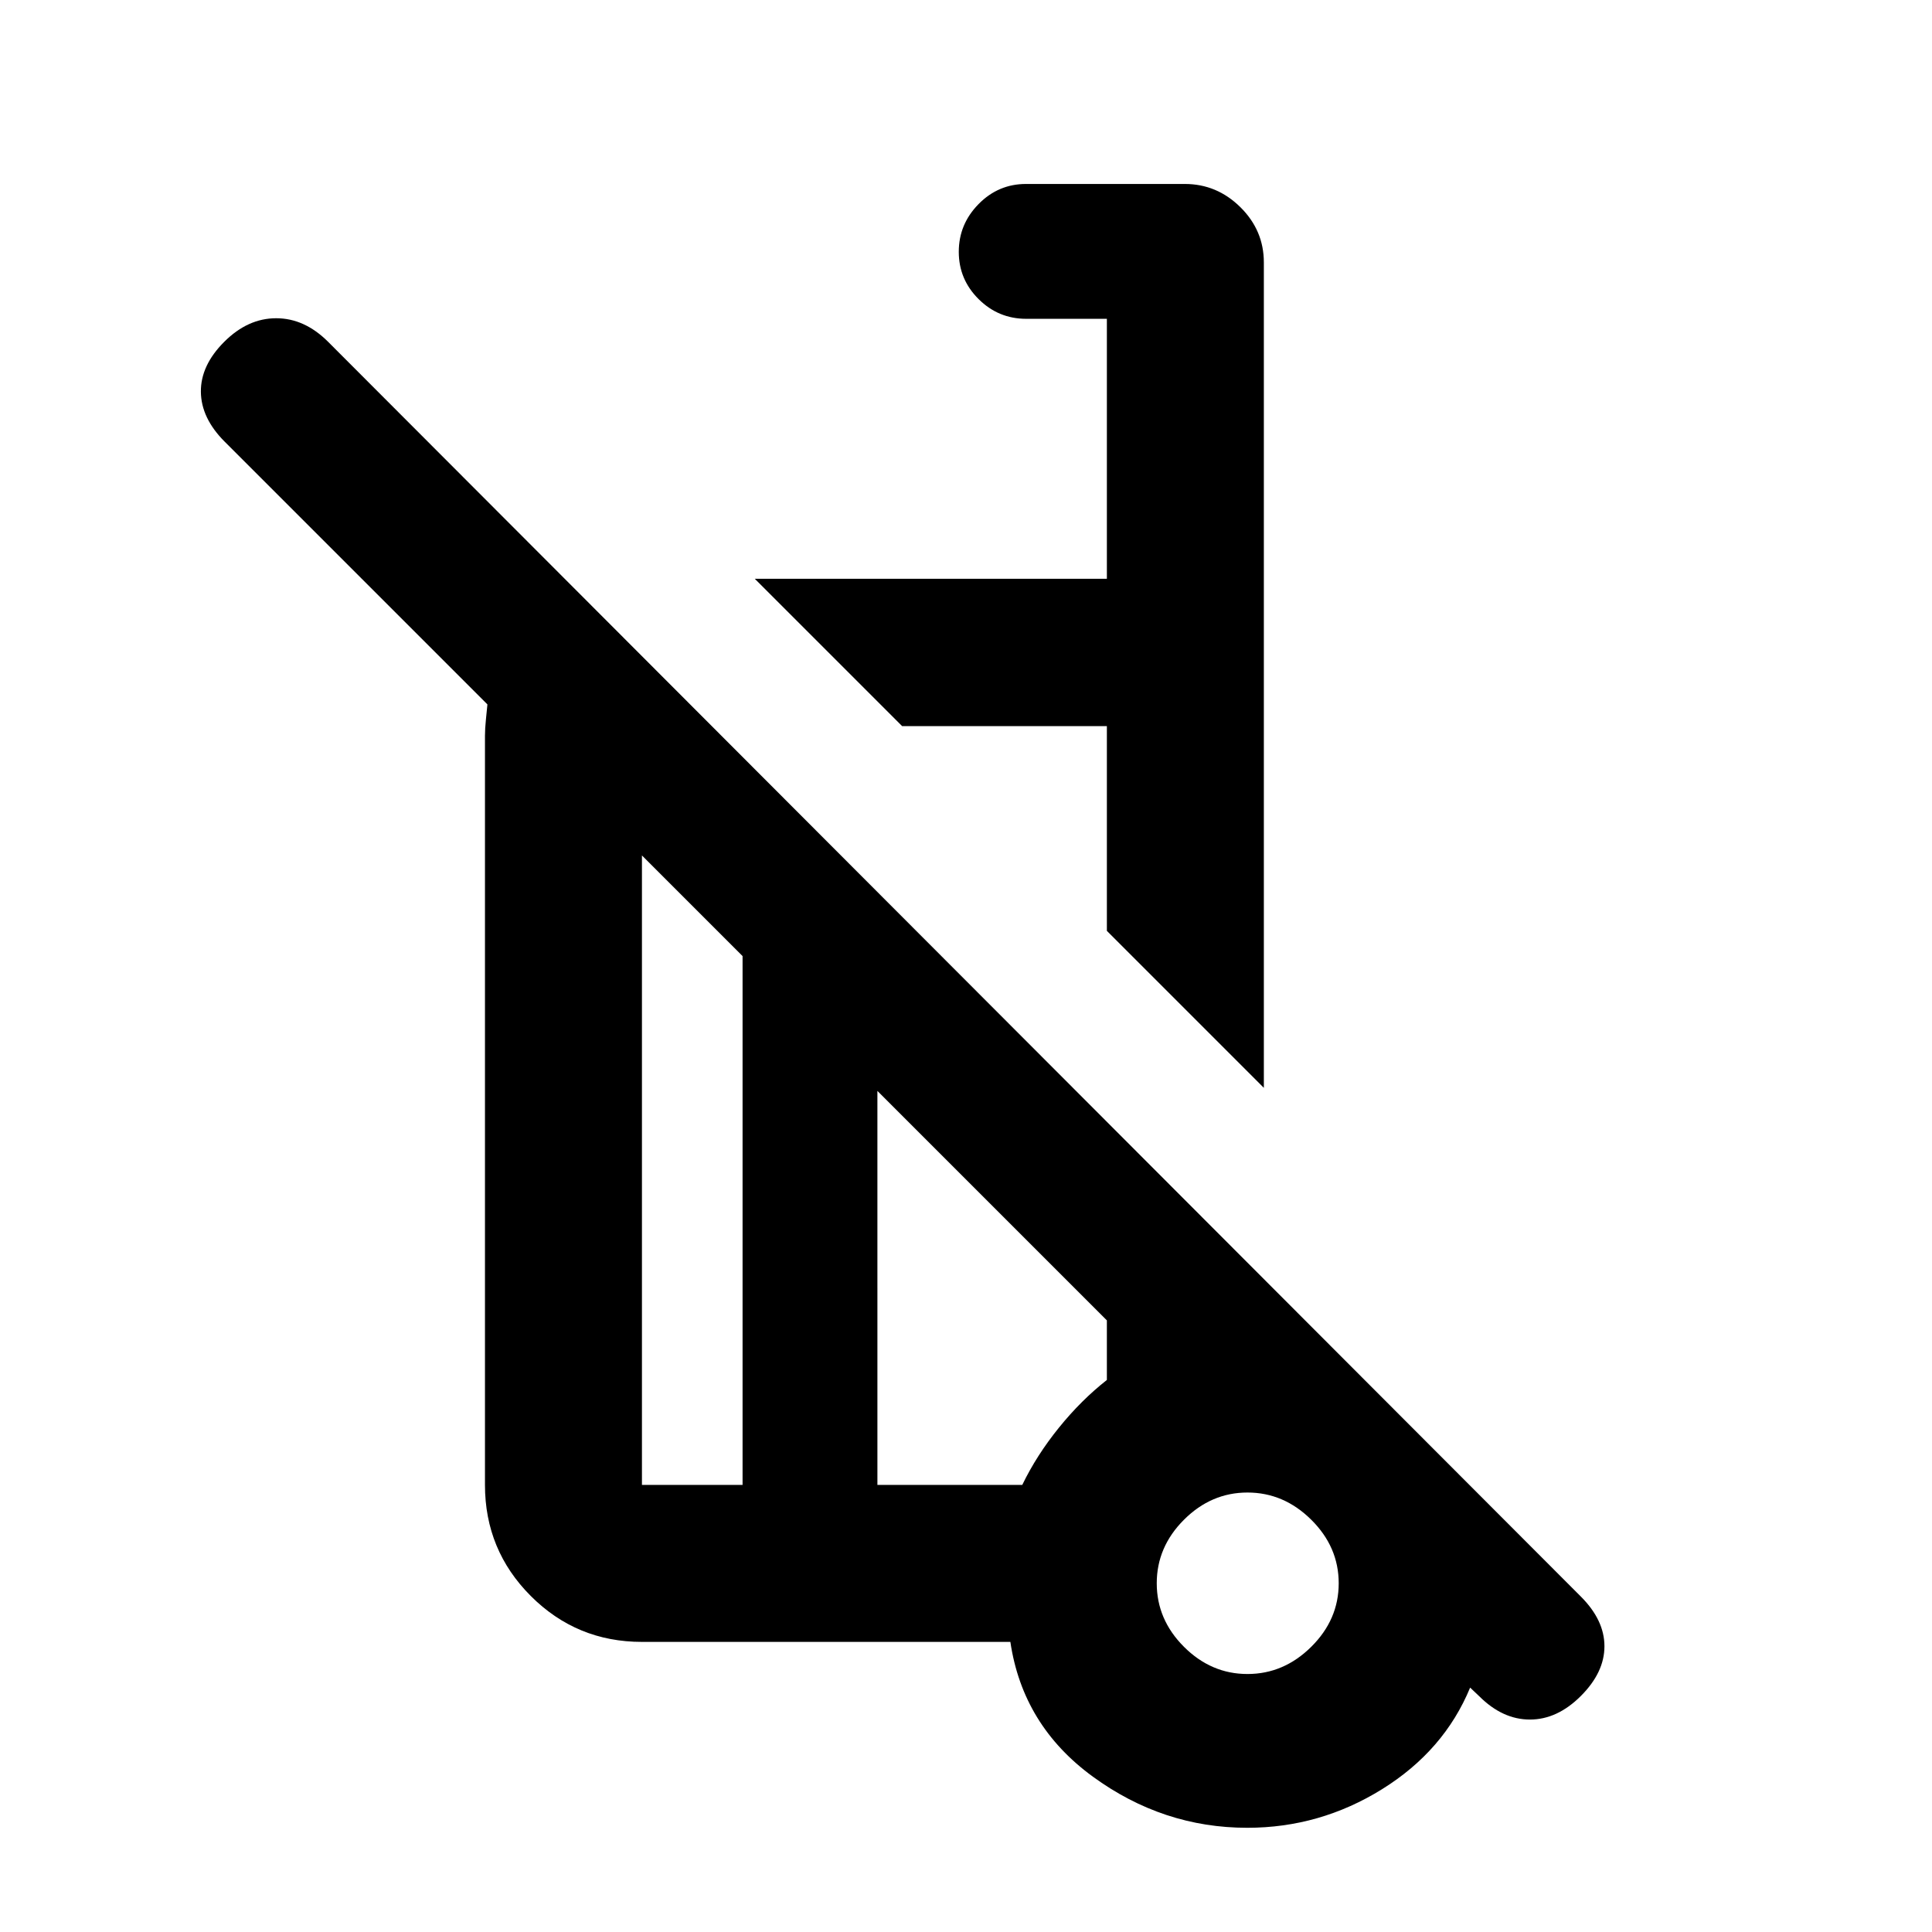 <svg xmlns="http://www.w3.org/2000/svg" height="20" viewBox="0 -960 960 960" width="20"><path d="m628-419.456-78-78.001v-101.739H448.261l-73.218-73.217H550v-129.174h-40.087q-13.8 0-23.65-9.79-9.85-9.789-9.85-23.5 0-13.71 9.825-23.71t23.587-10h78.912q15.915 0 27.589 11.524T628-829.587v410.131Zm106.985 302.267-4.485-4.246q-12.935 31.326-43.783 50.49-30.847 19.162-66.96 19.162-41.9 0-76.73-25.412-34.831-25.414-40.982-66.957H318.978q-32.42 0-55.21-22.79t-22.79-55.21v-372.261q0-3.457.489-8.261.489-4.804.729-7.304L111.652-740.522q-11.717-11.717-11.837-24.815-.12-13.098 11.598-24.815 11.717-11.718 25.815-11.718t25.815 11.718l622.479 623.478q11.717 11.718 11.717 24.696 0 12.978-11.717 24.696-11.718 11.717-25.315 11.717-13.598 0-25.222-11.624ZM368.978-222.152v-262.783l-50-50v312.783h50Zm250.892 93.956q18.043 0 31.684-13.521 13.642-13.522 13.642-31.566 0-18.043-13.642-31.565-13.641-13.522-31.684-13.522-18.044 0-31.566 13.522-13.521 13.522-13.521 31.565 0 18.044 13.521 31.566 13.522 13.521 31.566 13.521Zm-183.892-93.956h71.977q7.132-14.739 18.219-28.446 11.087-13.706 23.826-23.706v-29.609L435.978-417.935v195.783Zm189.37 49.63ZM448.261-599.196Zm-54.783 279.283Zm-24.5 97.761v-262.783 262.783Zm67 0v-195.783V-222.152Zm187.892 50.869Z"/></svg>